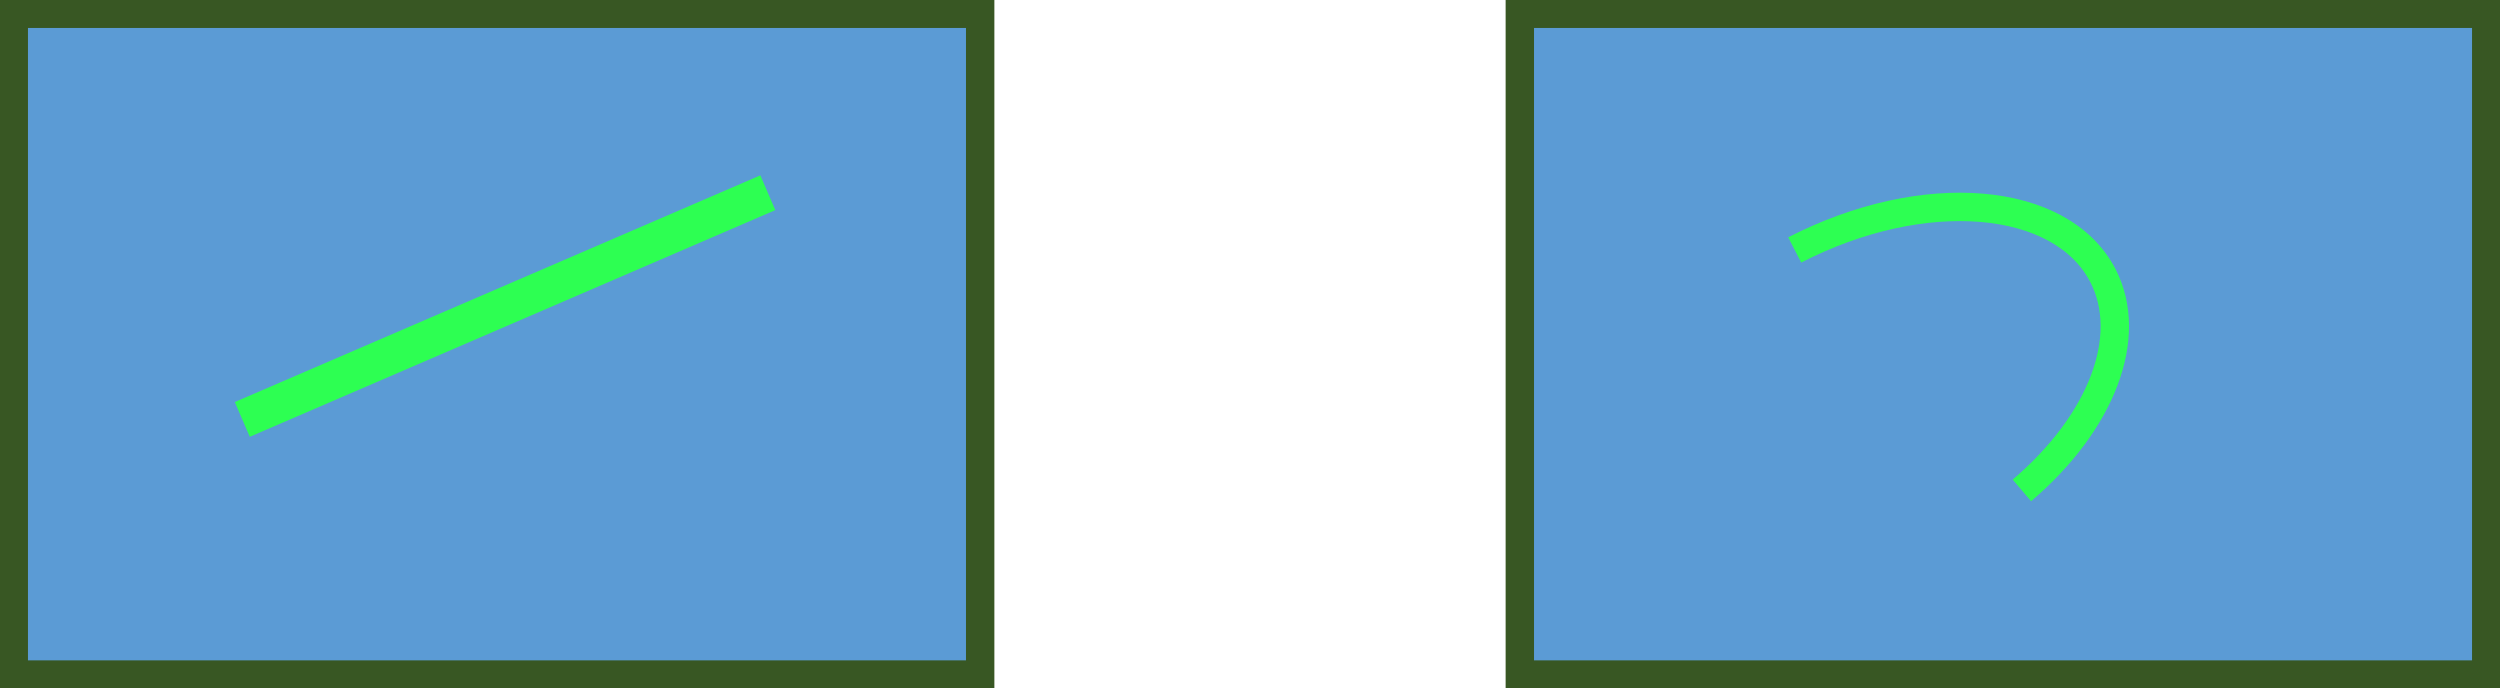 <svg width="908" height="250" xmlns="http://www.w3.org/2000/svg" xmlns:xlink="http://www.w3.org/1999/xlink" xml:space="preserve" overflow="hidden"><defs><clipPath id="clip0"><rect x="2016" y="968" width="908" height="250"/></clipPath></defs><g clip-path="url(#clip0)" transform="translate(-2016 -968)"><rect x="2021" y="973" width="351" height="240" stroke="#385723" stroke-width="10.312" stroke-miterlimit="8" fill="#5B9BD5"/><rect x="2568" y="973" width="351" height="240" stroke="#385723" stroke-width="10.312" stroke-miterlimit="8" fill="#5B9BD5"/><path d="M0 0 190.873 82.331" stroke="#2DFF52" stroke-width="13.75" stroke-miterlimit="8" fill="none" fill-rule="evenodd" transform="matrix(1 0 0 -1 2104 1120.33)"/><path d="M2667.84 1058.78C2714.61 1034.7 2764.74 1038.9 2779.81 1068.16 2791.19 1090.27 2779.45 1121.34 2750.35 1146.12" stroke="#2DFF52" stroke-width="10.312" stroke-miterlimit="8" fill="none" fill-rule="evenodd"/></g></svg>